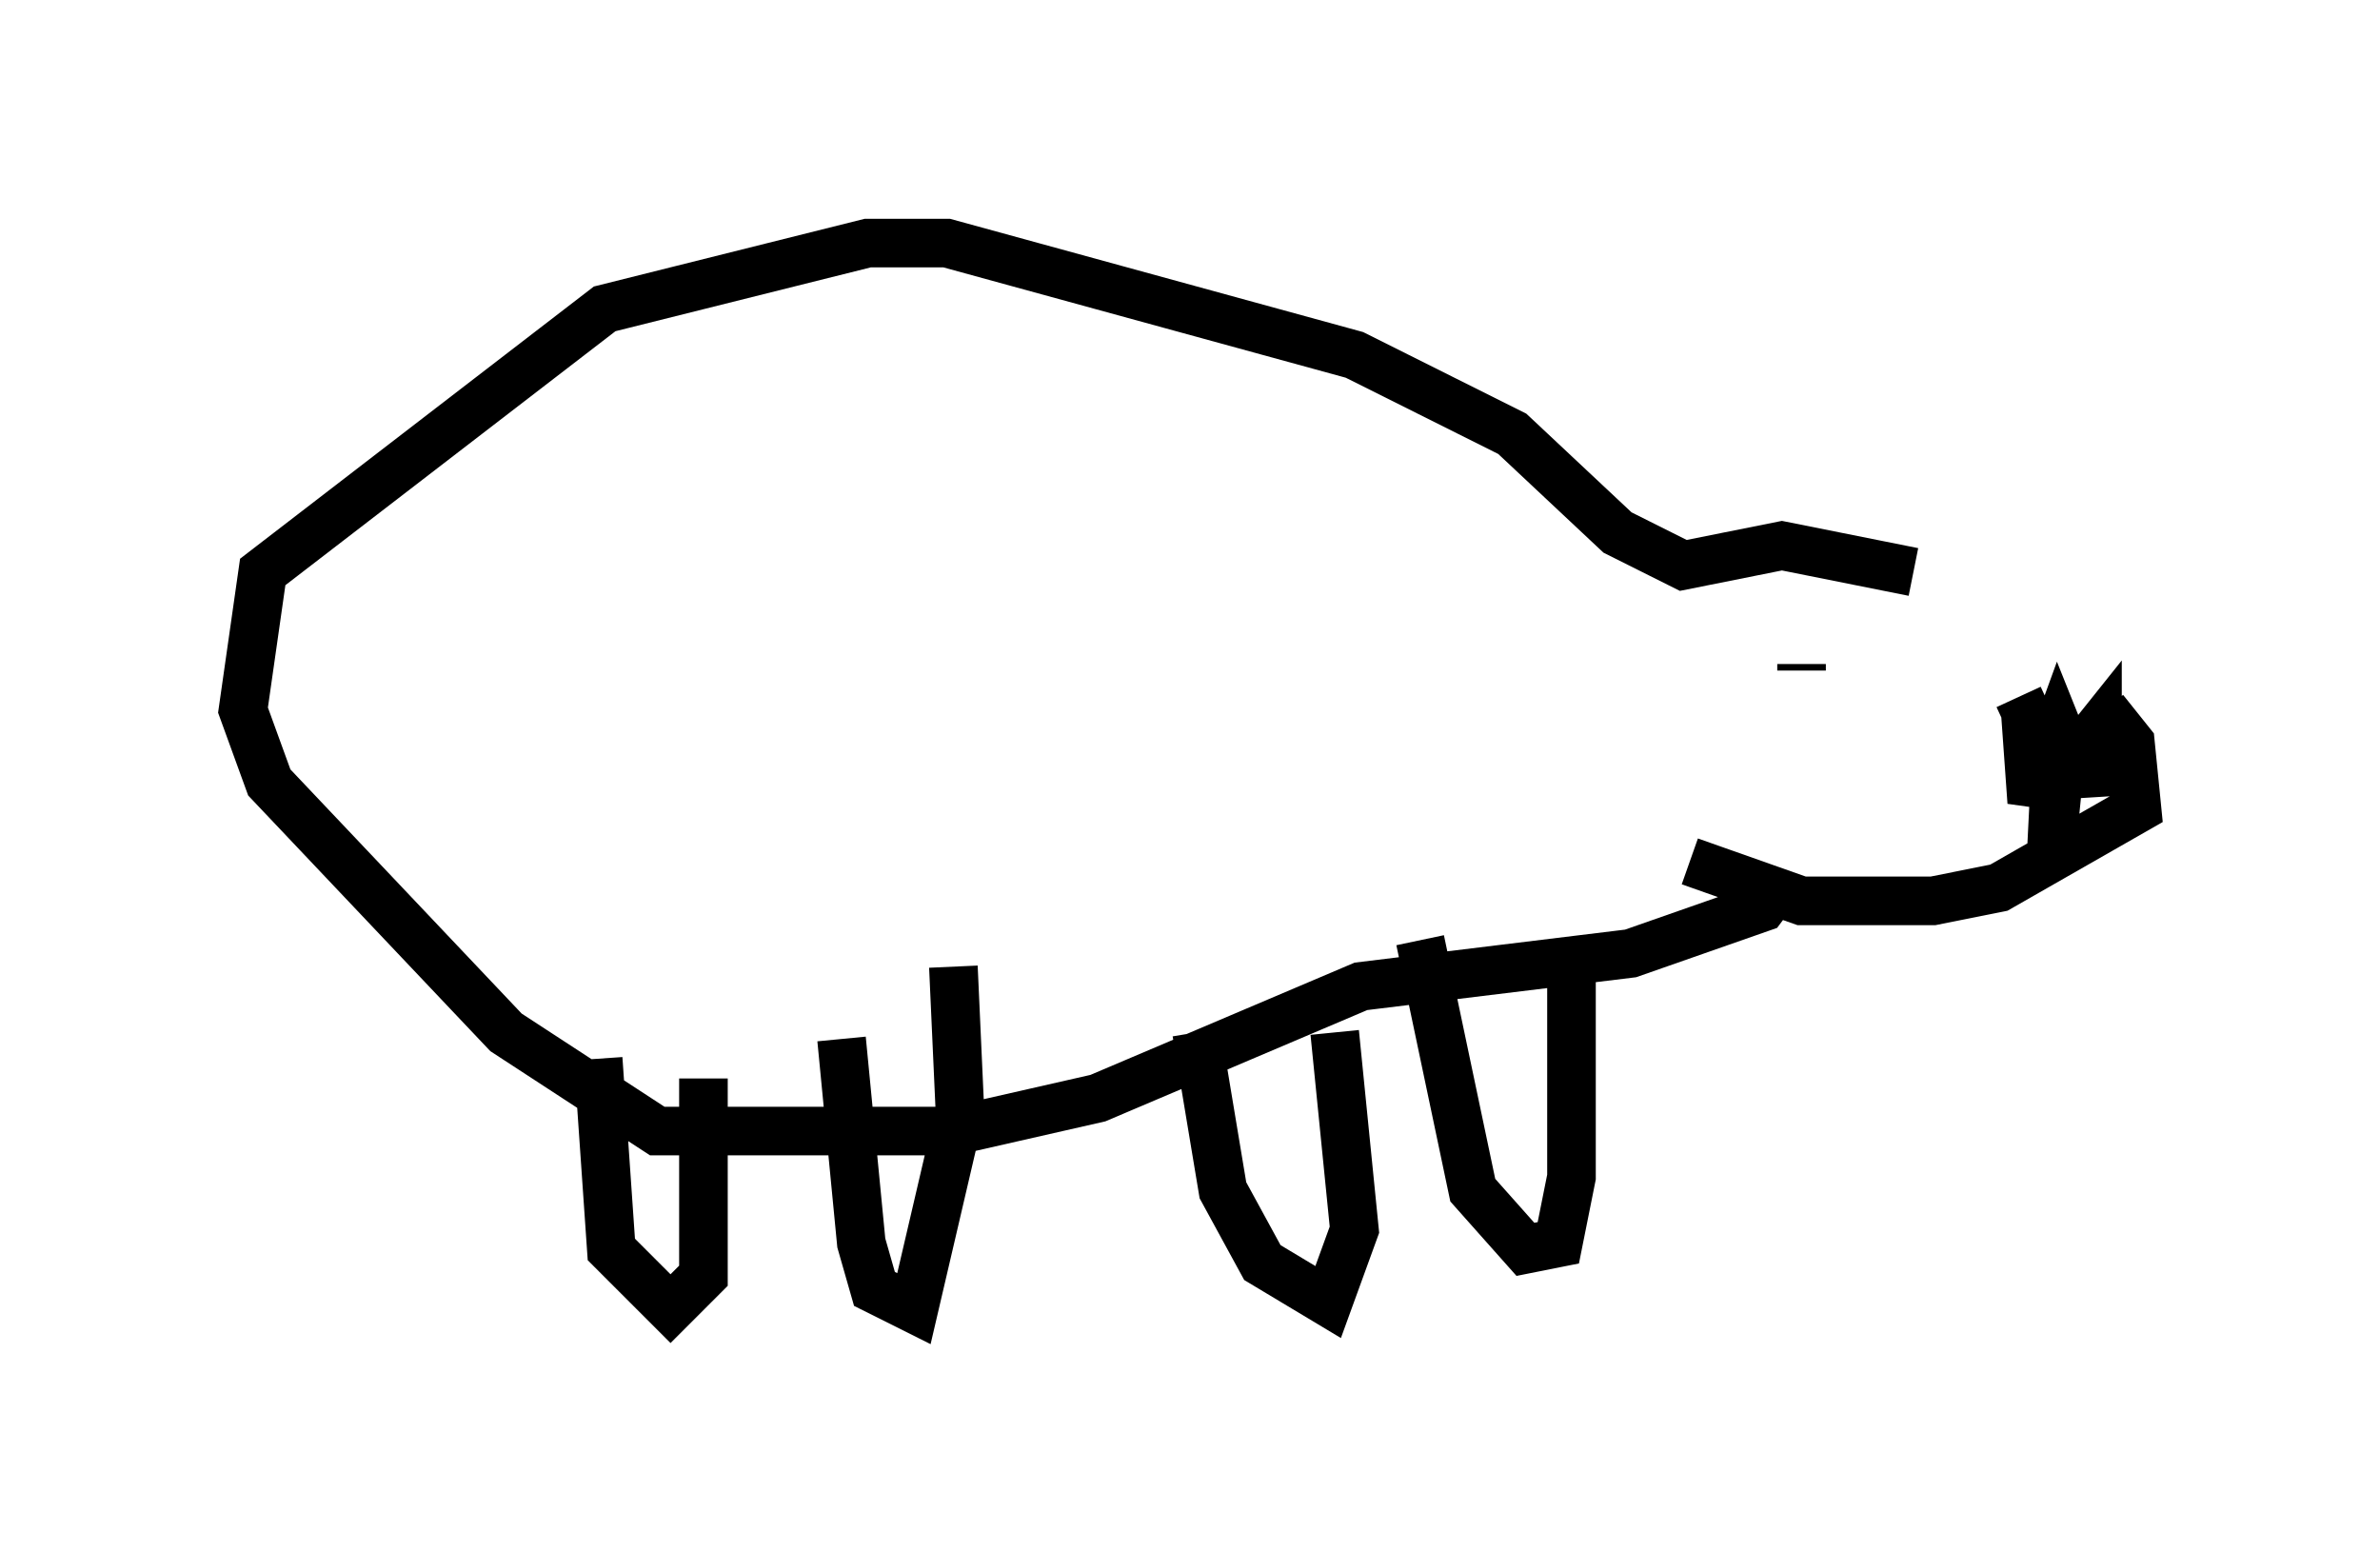 <?xml version="1.0" encoding="utf-8" ?>
<svg baseProfile="full" height="31.921" version="1.1" width="48.971" xmlns="http://www.w3.org/2000/svg" xmlns:ev="http://www.w3.org/2001/xml-events" xmlns:xlink="http://www.w3.org/1999/xlink"><defs /><rect fill="white" height="31.921" width="48.971" x="0" y="0" /><path d="M39.506, 12.578 m3.789, 2.03 l0.541, 0.677 0.135, 1.353 l-2.842, 1.624 -1.353, 0.271 l-2.706, 0.0 -2.3, -0.812 m4.601, -5.954 l-2.706, -0.541 -2.03, 0.406 l-1.353, -0.677 -2.165, -2.03 l-3.248, -1.624 -8.39, -2.3 l-1.624, 0.0 -5.413, 1.353 l-7.036, 5.413 -0.406, 2.842 l0.541, 1.488 4.871, 5.142 l3.112, 2.03 6.089, 0.0 l2.977, -0.677 5.413, -2.3 l5.548, -0.677 2.706, -0.947 l0.406, -0.541 m1.218, -4.601 l0.0, 0.0 m-0.812, 0.135 l0.0, 0.0 m0.0, 0.0 l0.0, 0.135 m1.218, -0.135 l0.0, 0.0 m3.248, 0.677 l0.812, 1.759 -0.135, 1.353 l0.135, -2.706 0.0, 1.353 l0.406, 0.135 m-1.083, -1.624 l0.135, 1.894 0.541, -1.488 l0.271, 0.677 0.541, -0.677 l0.0, 1.353 -0.135, -1.083 m-13.802, 4.059 l1.083, 5.142 1.083, 1.218 l0.677, -0.135 0.271, -1.353 l0.0, -4.059 m-7.713, 1.083 l0.0, 0.0 m0.0, 0.0 l0.541, 3.248 0.812, 1.488 l1.353, 0.812 0.541, -1.488 l-0.406, -4.059 m-15.155, 0.541 l0.271, 3.924 1.218, 1.218 l0.677, -0.677 0.0, -4.059 m2.842, -0.812 l0.406, 4.195 0.271, 0.947 l0.812, 0.406 0.947, -4.059 l-0.135, -2.977 " fill="none" stroke="black" stroke-width="1" /></svg>